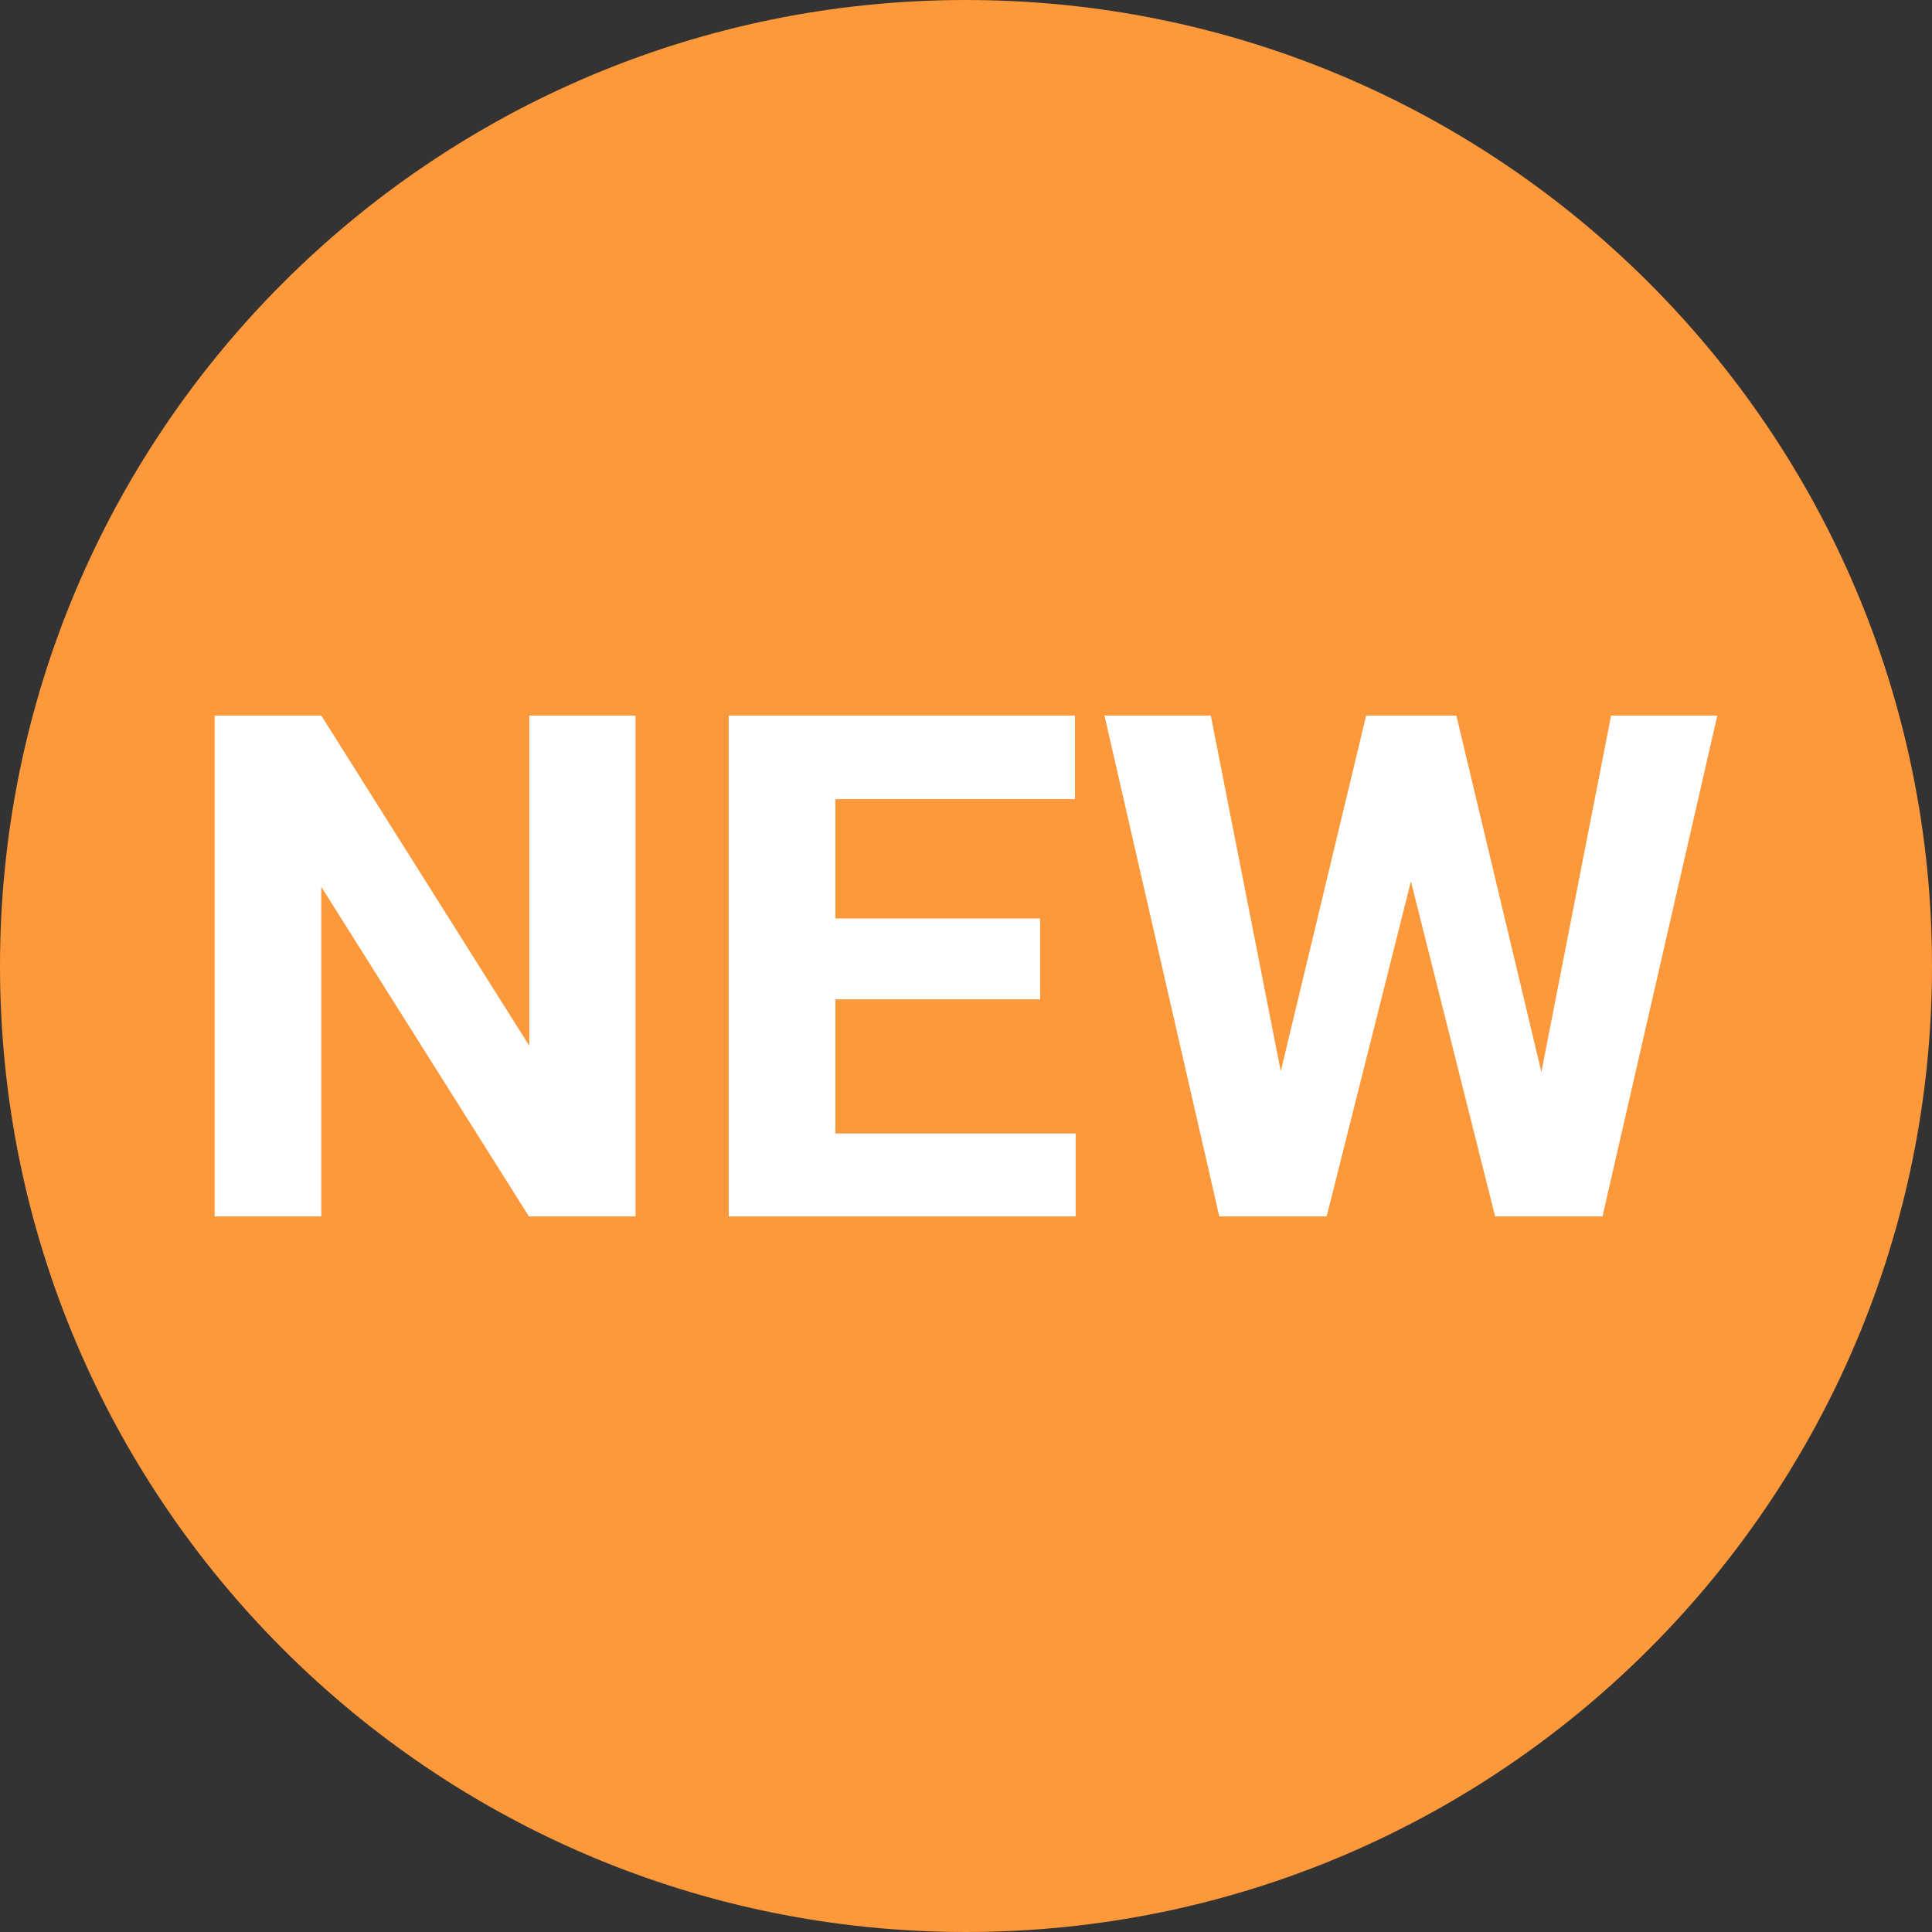 <svg width="27" height="27" viewBox="0 0 27 27" fill="none" xmlns="http://www.w3.org/2000/svg">
<rect x="0" y="0" width="27" height="27" fill="#333333" stroke="none"/>
<path d="M27 13.5C27 20.956 20.956 27 13.5 27C6.044 27 0 20.956 0 13.5C0 6.044 6.044 0 13.5 0C20.956 0 27 6.044 27 13.5Z" fill="#FD983B"/>
<path d="M8.882 17H7.392L4.49 12.394V17H3V10H4.49L7.397 14.615V10H8.882V17Z" fill="white"/>
<path d="M14.536 13.966H11.674V15.841H15.033V17H10.184V10H15.023V11.168H11.674V12.836H14.536V13.966Z" fill="white"/>
<path d="M21.541 14.981L22.515 10H24L22.395 17H20.895L19.718 12.317L18.54 17H17.04L15.435 10H16.921L17.899 14.971L19.092 10H20.353L21.541 14.981Z" fill="white"/>
</svg>
